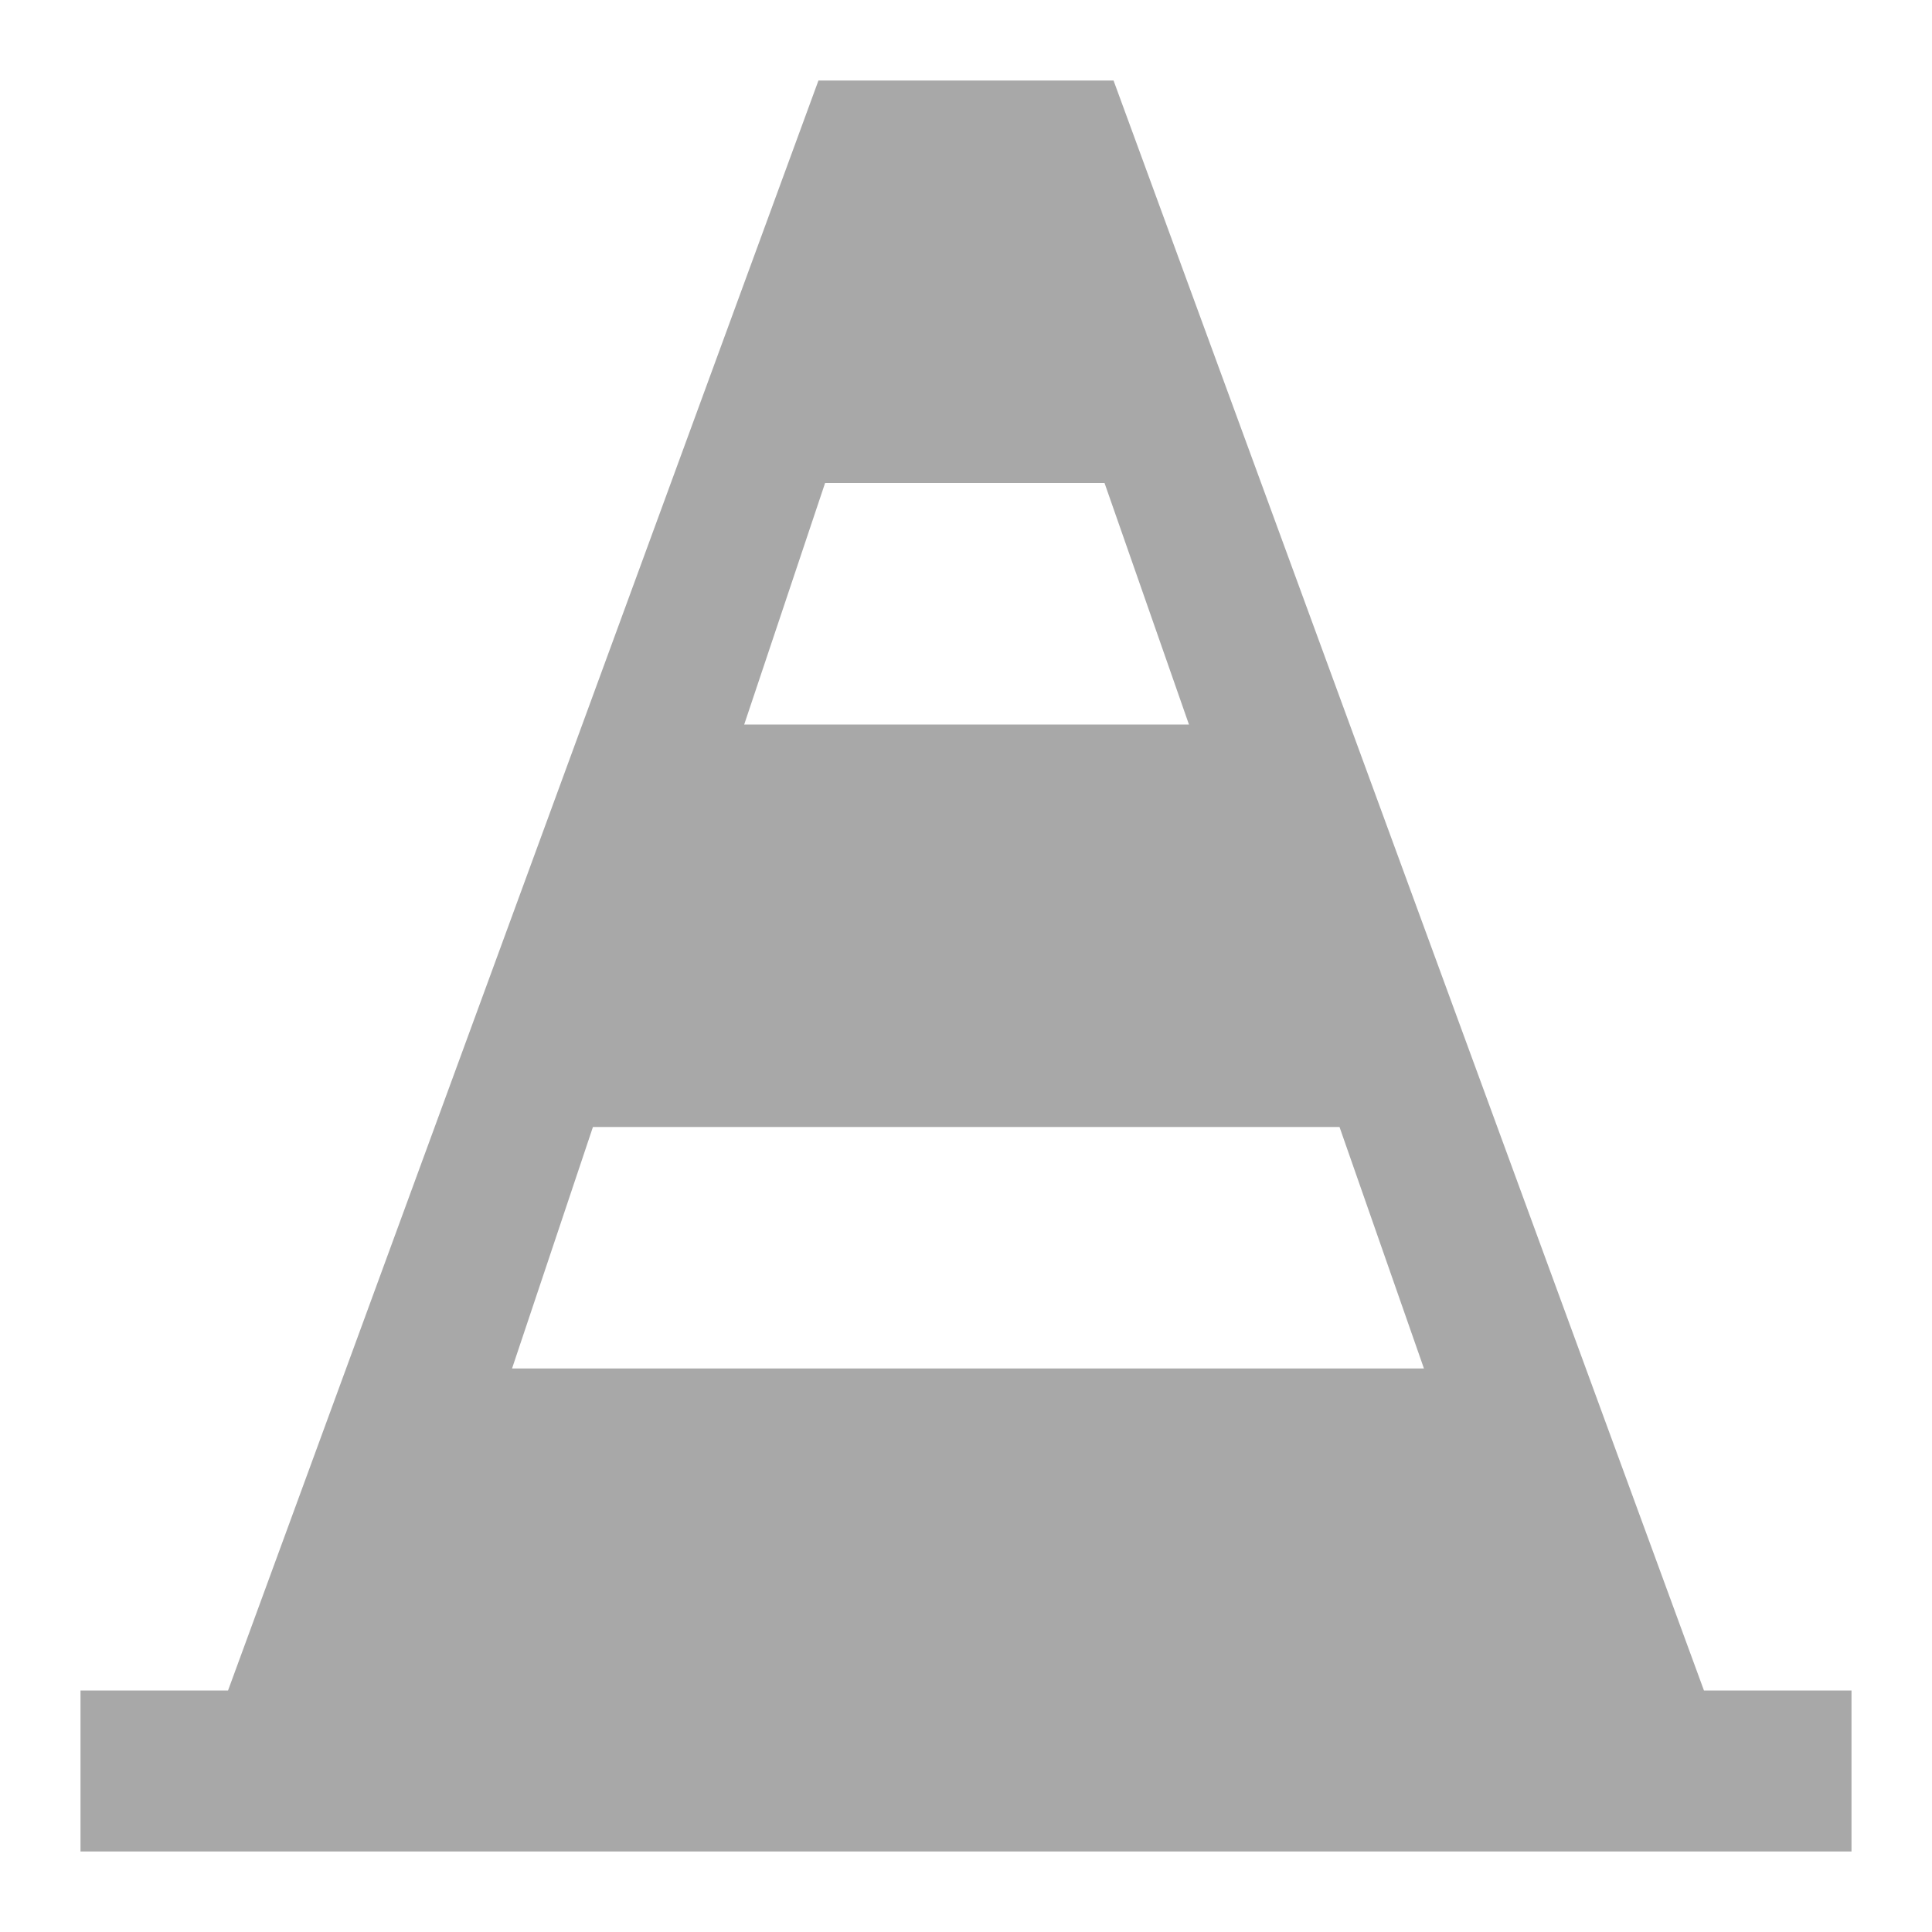 <svg width="30" height="30" viewBox="0 0 30 30" fill="none" xmlns="http://www.w3.org/2000/svg">
<path fill-rule="evenodd" clip-rule="evenodd" d="M26.459 26.25H28.75V28.75H1.25V26.25H3.541L12.709 1.25H17.291L26.459 26.25ZM20.8 17.5H9.207L7.951 21.25H22.111L20.8 17.5ZM17.151 7.5H12.812L11.556 11.25H18.462L17.151 7.5Z" fill="#525252" fill-opacity="0.5"/>
</svg>
